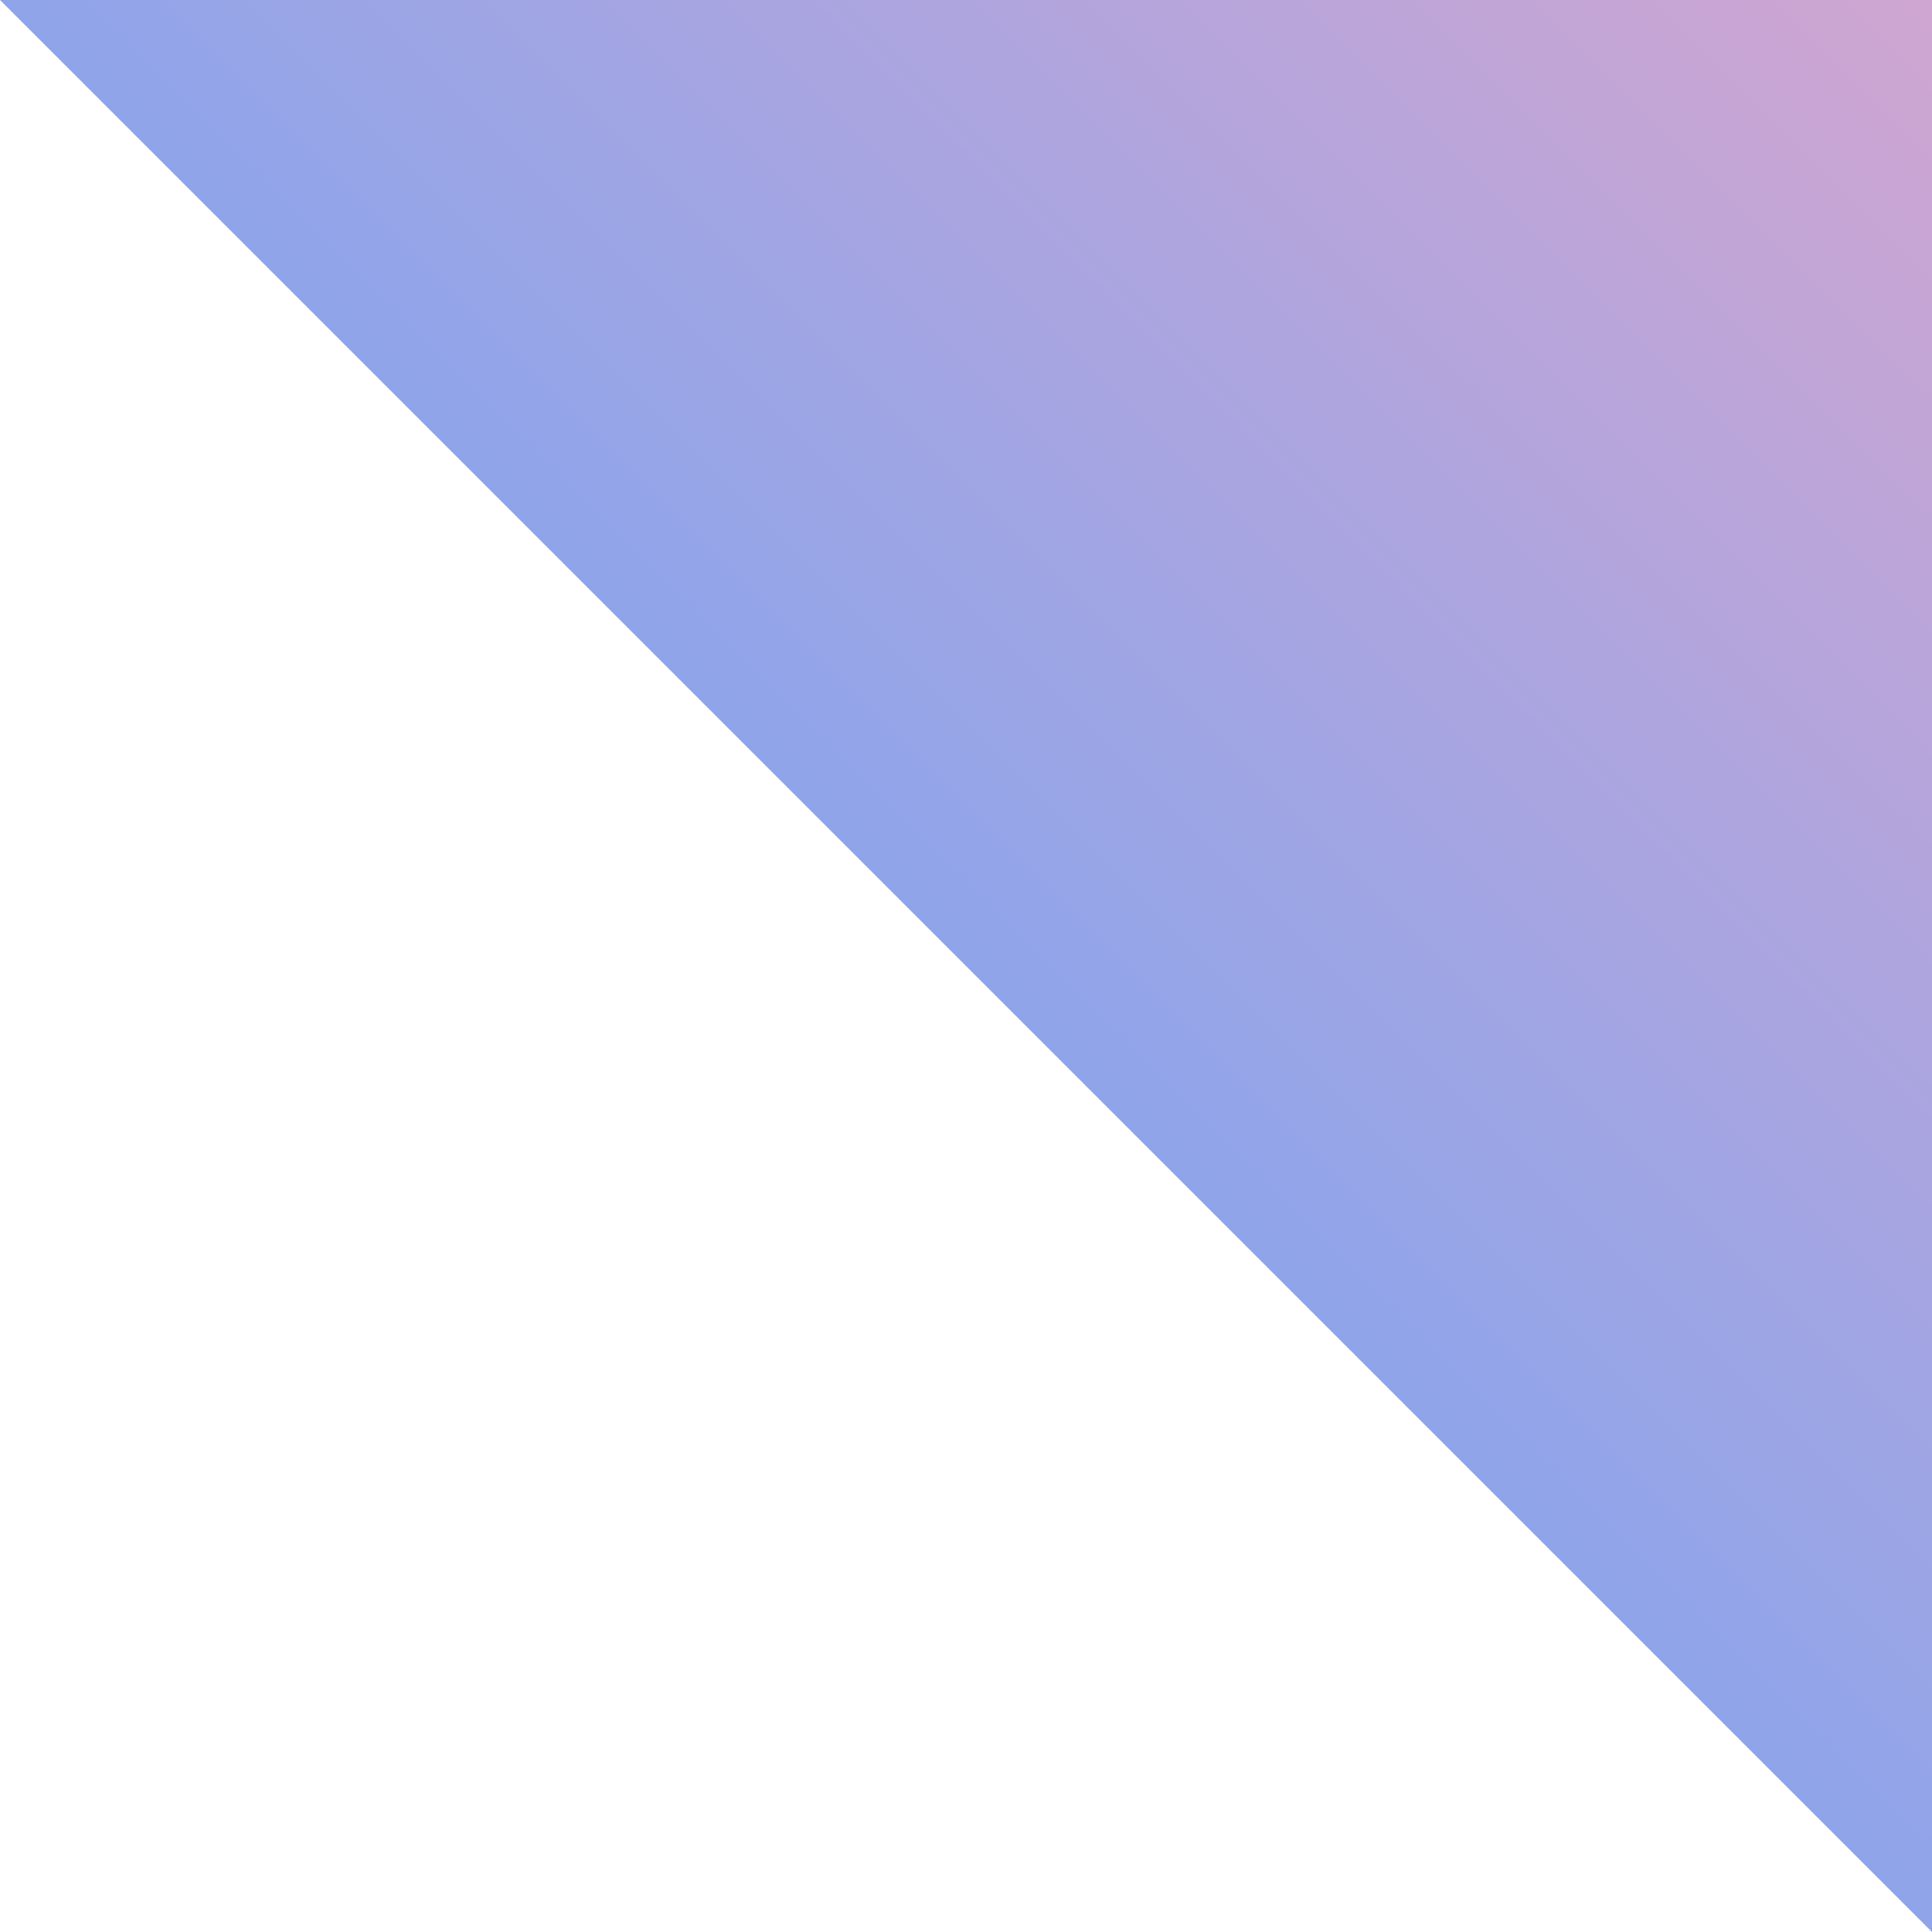 <svg width="90" height="90" viewBox="0 0 90 90" fill="none" xmlns="http://www.w3.org/2000/svg">
<path d="M11.56 0H0L90 90V78.44V0H11.56Z" fill="url(#paint0_linear)" fill-opacity="0.6"/>
<defs>
<linearGradient id="paint0_linear" x1="45" y1="45" x2="90" y2="-1.63913e-06" gradientUnits="userSpaceOnUse">
<stop stop-color="#4568DC"/>
<stop offset="1" stop-color="#B06AB3"/>
</linearGradient>
</defs>
</svg>
